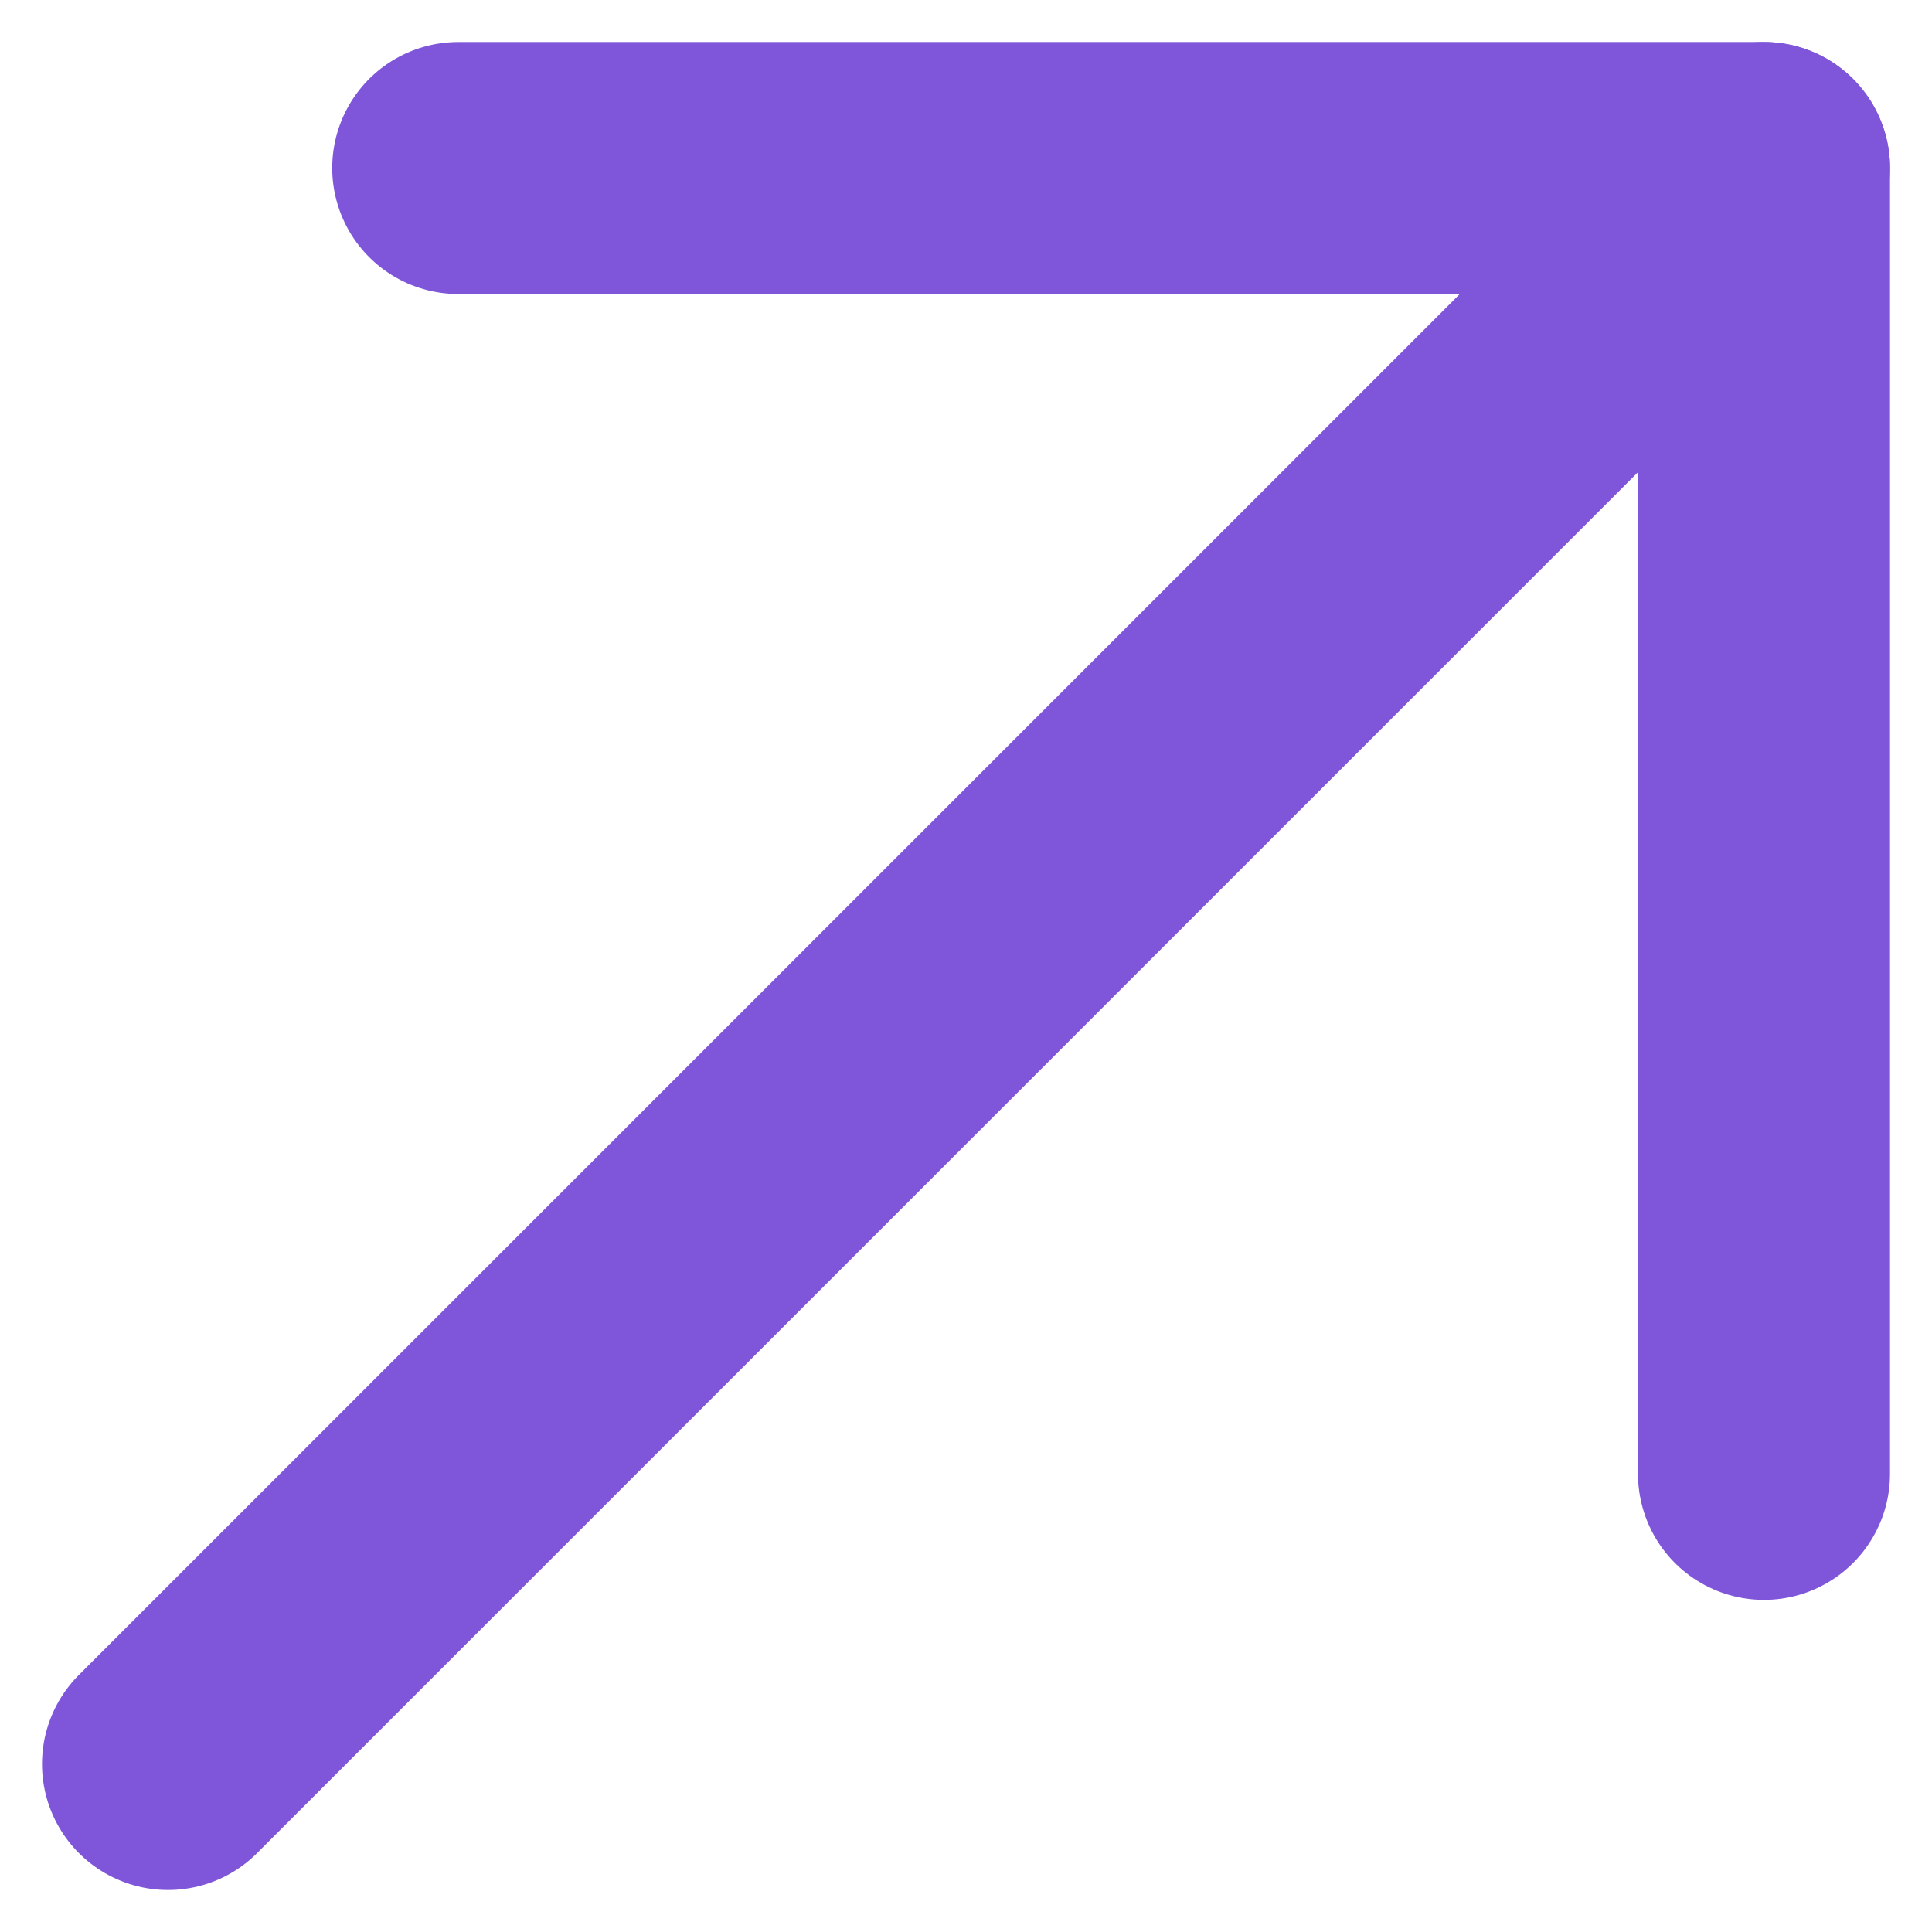<svg width="23" height="23" viewBox="0 0 23 23" fill="none" xmlns="http://www.w3.org/2000/svg">
<g id="Group 512869">
<path id="Vector" d="M2 21L21 2" stroke="#7F56D9" stroke-width="3" stroke-linecap="round" stroke-linejoin="round"/>
<path id="Vector_2" d="M5.455 2H21V17.546" stroke="#7F56D9" stroke-width="3" stroke-linecap="round" stroke-linejoin="round"/>
</g>
</svg>
